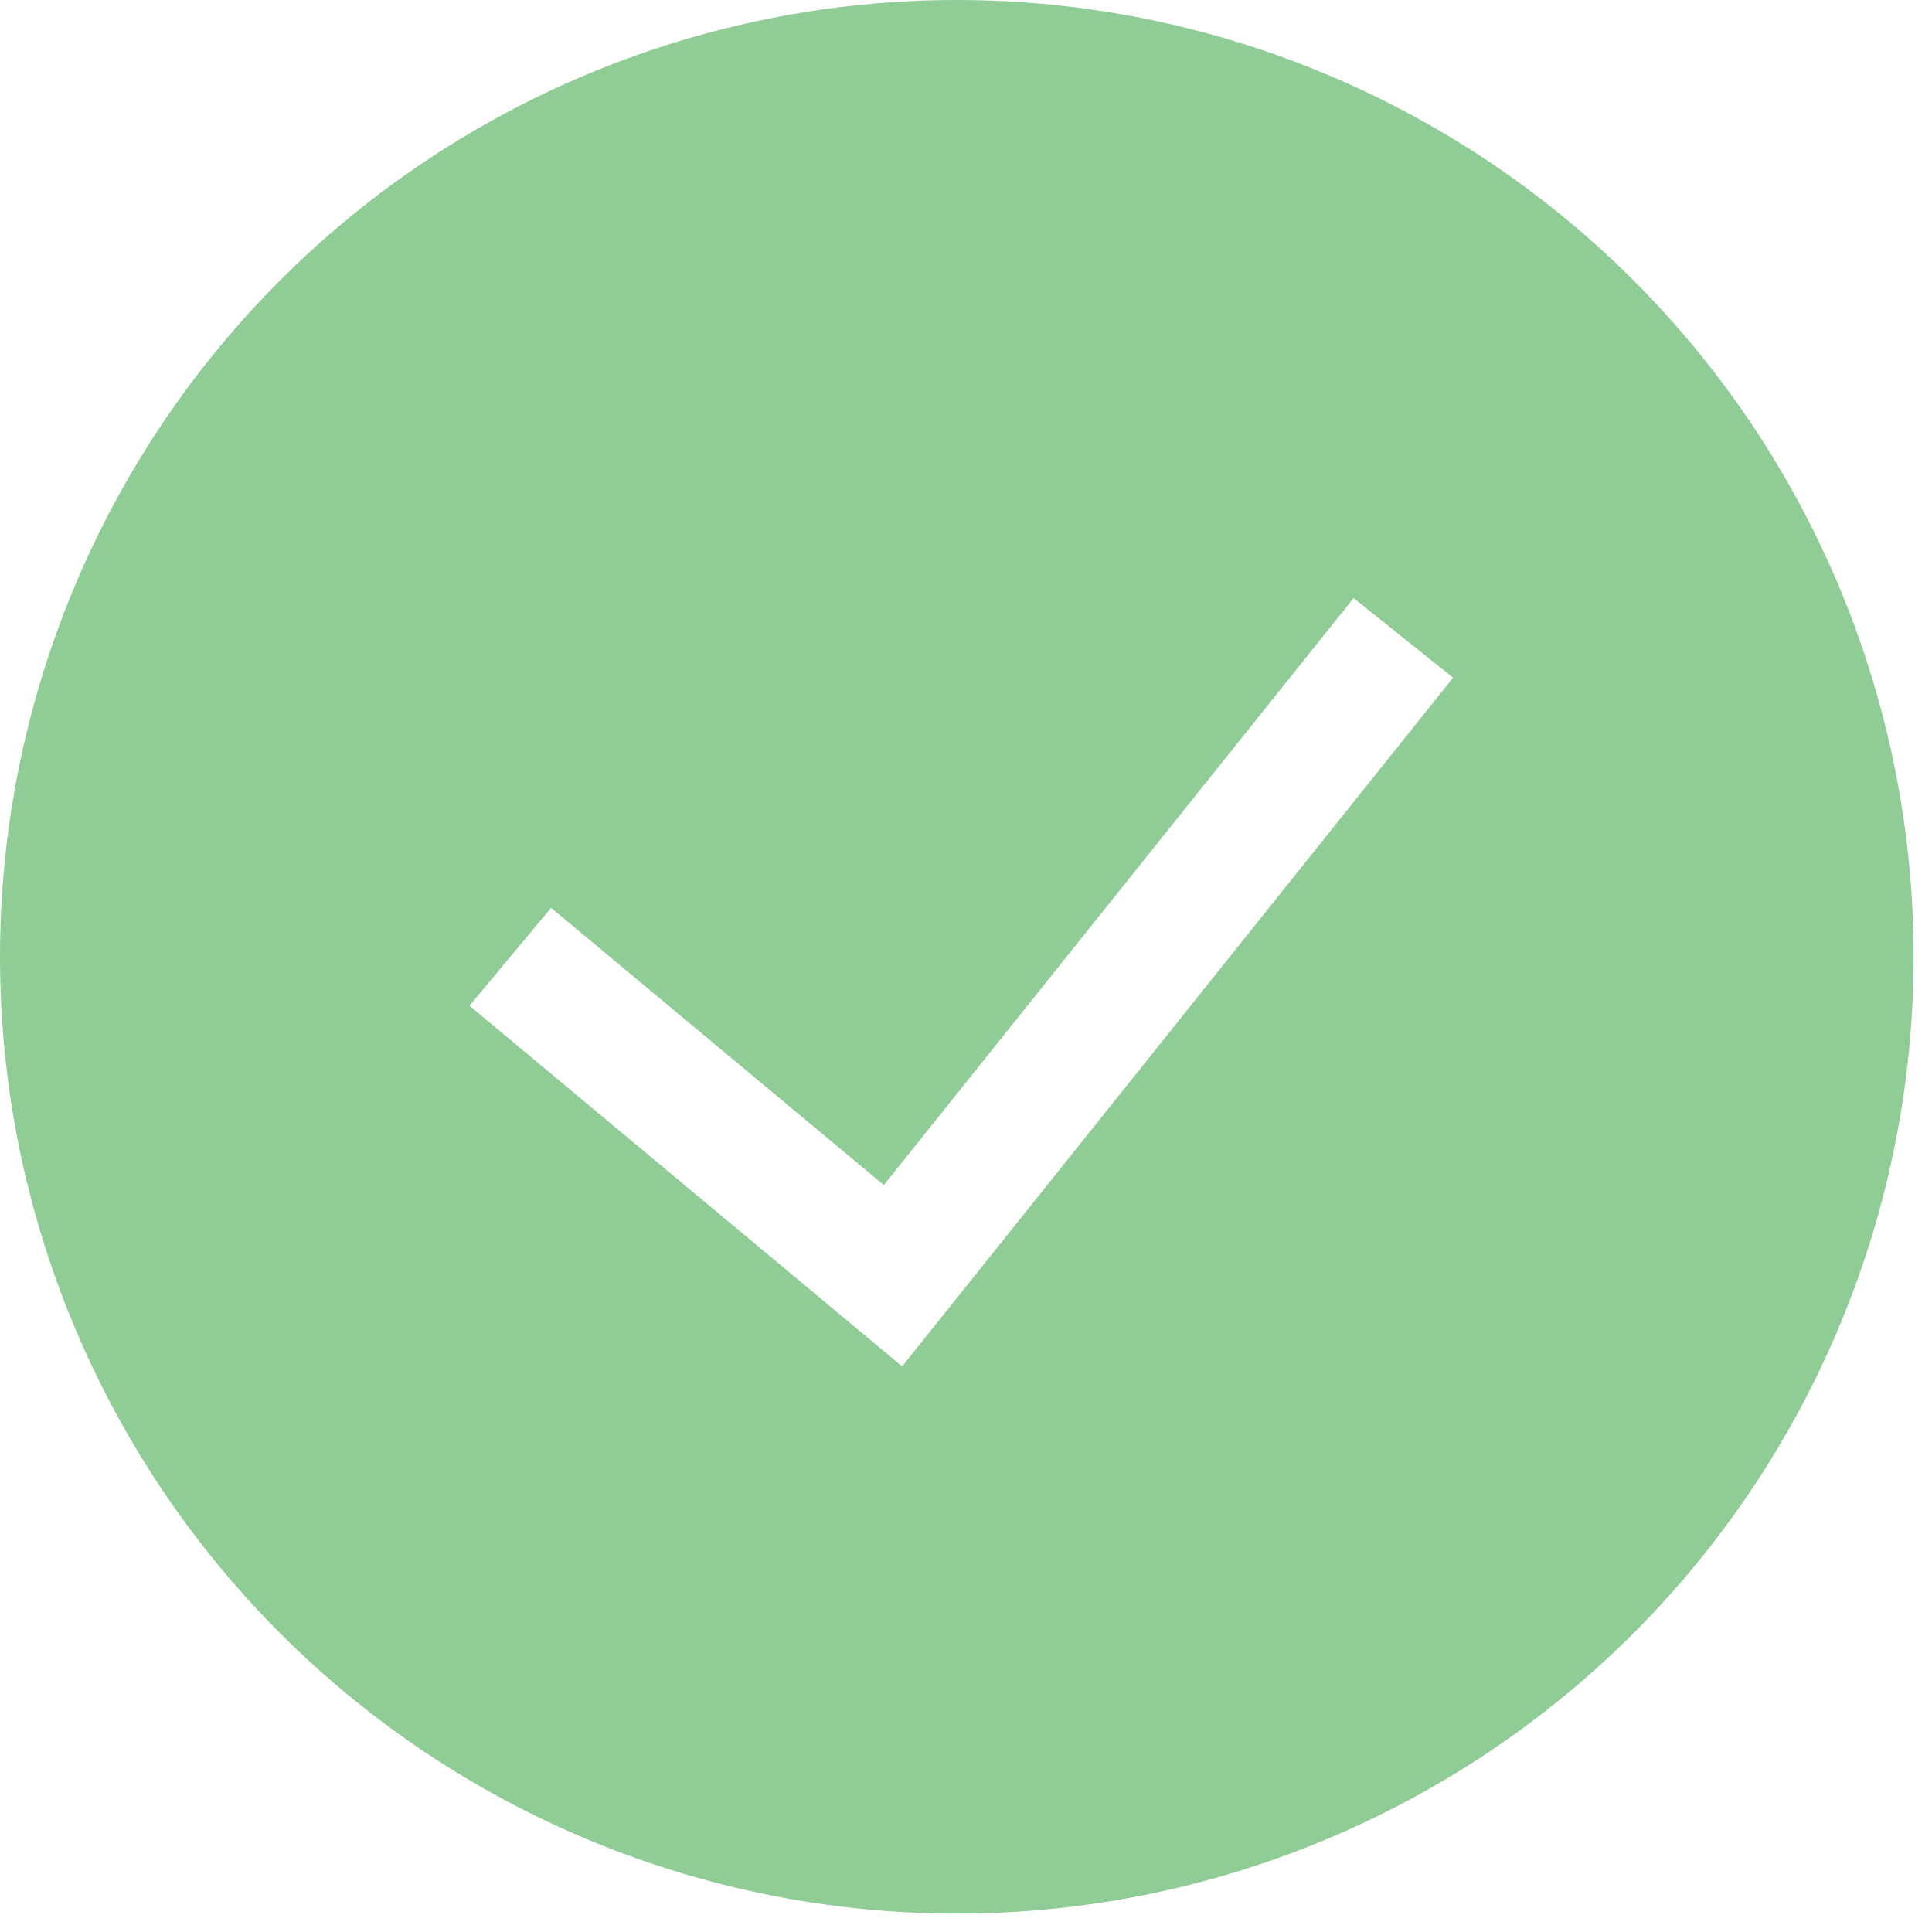 <svg width="21" height="21" viewBox="0 0 21 21" fill="none" xmlns="http://www.w3.org/2000/svg">
<path fill-rule="evenodd" clip-rule="evenodd" d="M0 10.4C0 7.642 1.096 4.996 3.046 3.046C4.996 1.096 7.642 0 10.4 0C13.158 0 15.803 1.096 17.754 3.046C19.704 4.996 20.8 7.642 20.8 10.4C20.8 13.158 19.704 15.803 17.754 17.754C15.803 19.704 13.158 20.8 10.4 20.8C7.642 20.8 4.996 19.704 3.046 17.754C1.096 15.803 0 13.158 0 10.4H0ZM9.807 14.851L15.794 7.366L14.713 6.501L9.607 12.881L5.99 9.868L5.103 10.932L9.807 14.853V14.851Z" fill="#90CC96"/>
</svg>
